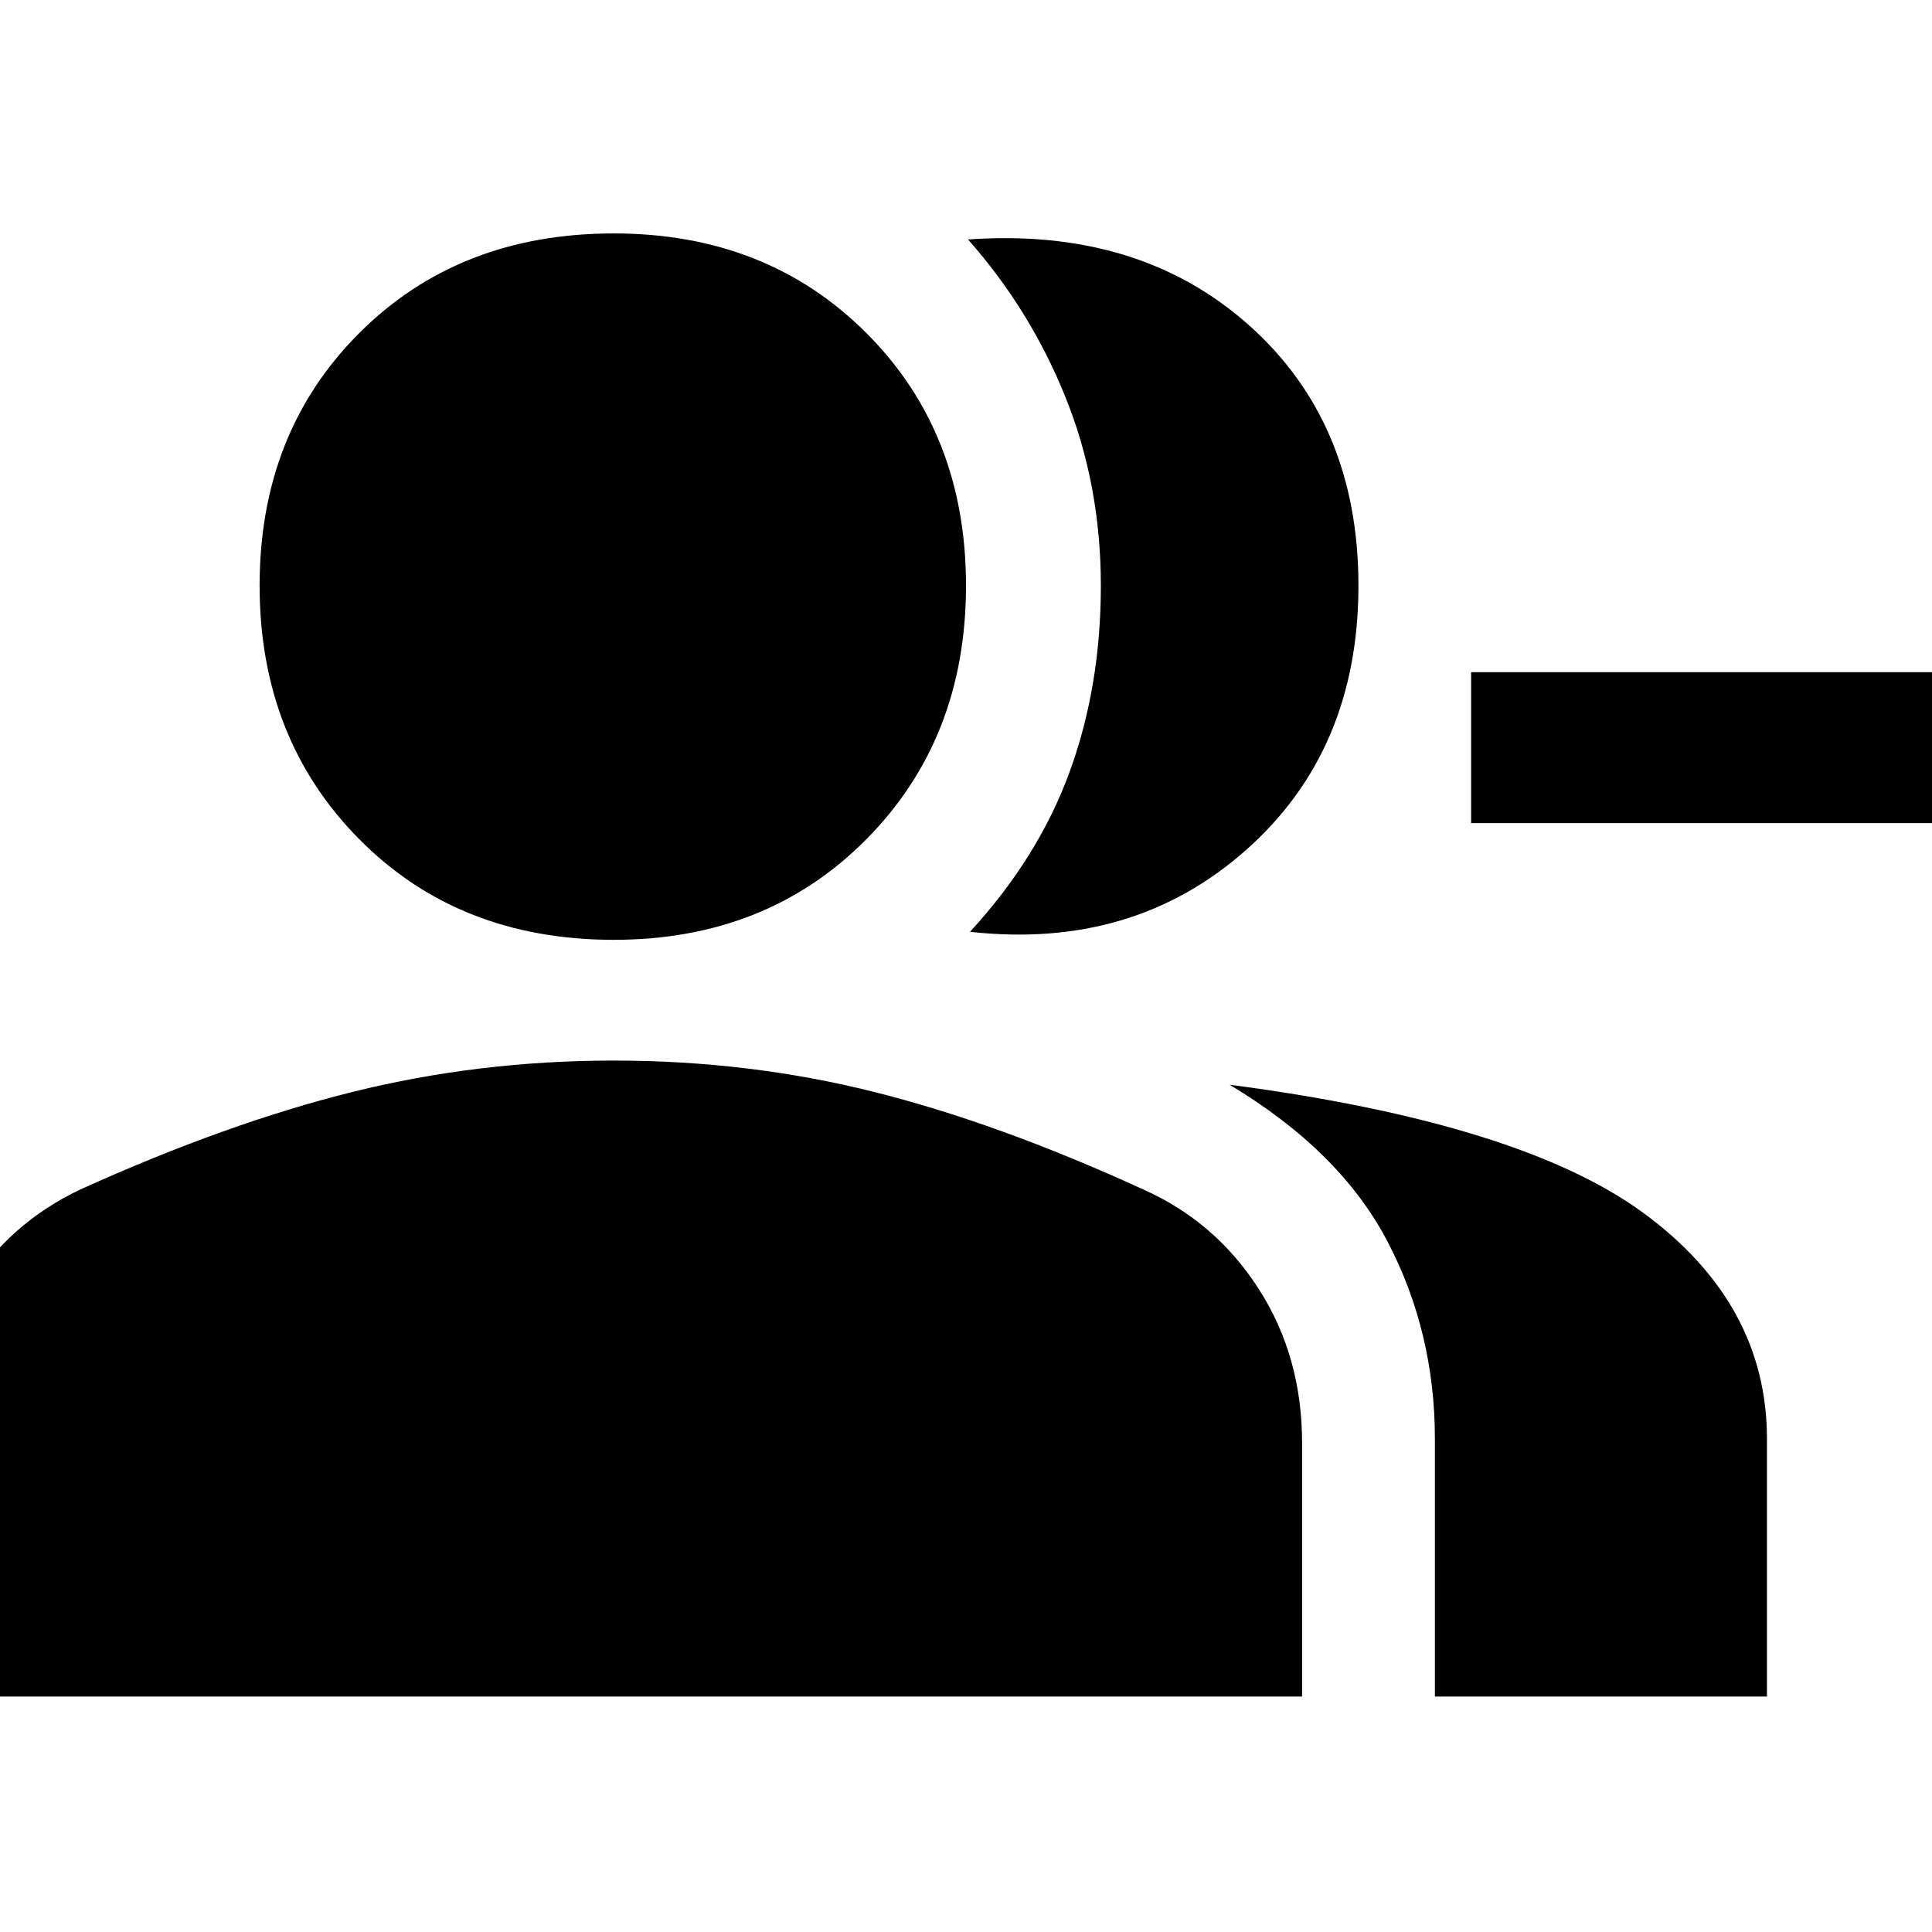 <svg xmlns="http://www.w3.org/2000/svg" height="40" width="40"><path d="M20.083 19.292q1.417-1.542 2.063-3.313.646-1.771.646-3.854t-.73-3.896q-.729-1.812-2.02-3.271 3.541-.25 5.812 1.771 2.271 2.021 2.271 5.396 0 3.417-2.333 5.479-2.334 2.063-5.709 1.688Zm9.625 15.833v-5.333q0-2.209-.979-4.084-.979-1.875-3.271-3.25 6.042.792 8.584 2.667 2.541 1.875 2.541 4.667v5.333Zm11.834-18.083H30.458v-3.125h11.084Zm-28.834 2.416q-3.208 0-5.27-2.083-2.063-2.083-2.063-5.25t2.063-5.229q2.062-2.063 5.27-2.063 3.167 0 5.23 2.063Q20 8.958 20 12.125q0 3.167-2.062 5.25-2.063 2.083-5.23 2.083Zm-14.25 15.667v-5.25q0-1.75.855-3.146.854-1.396 2.354-2.104 3.041-1.375 5.645-2.021 2.605-.646 5.396-.646 2.792 0 5.375.646 2.584.646 5.584 2.021 1.5.667 2.395 2.063.896 1.395.896 3.187v5.25Z"/></svg>